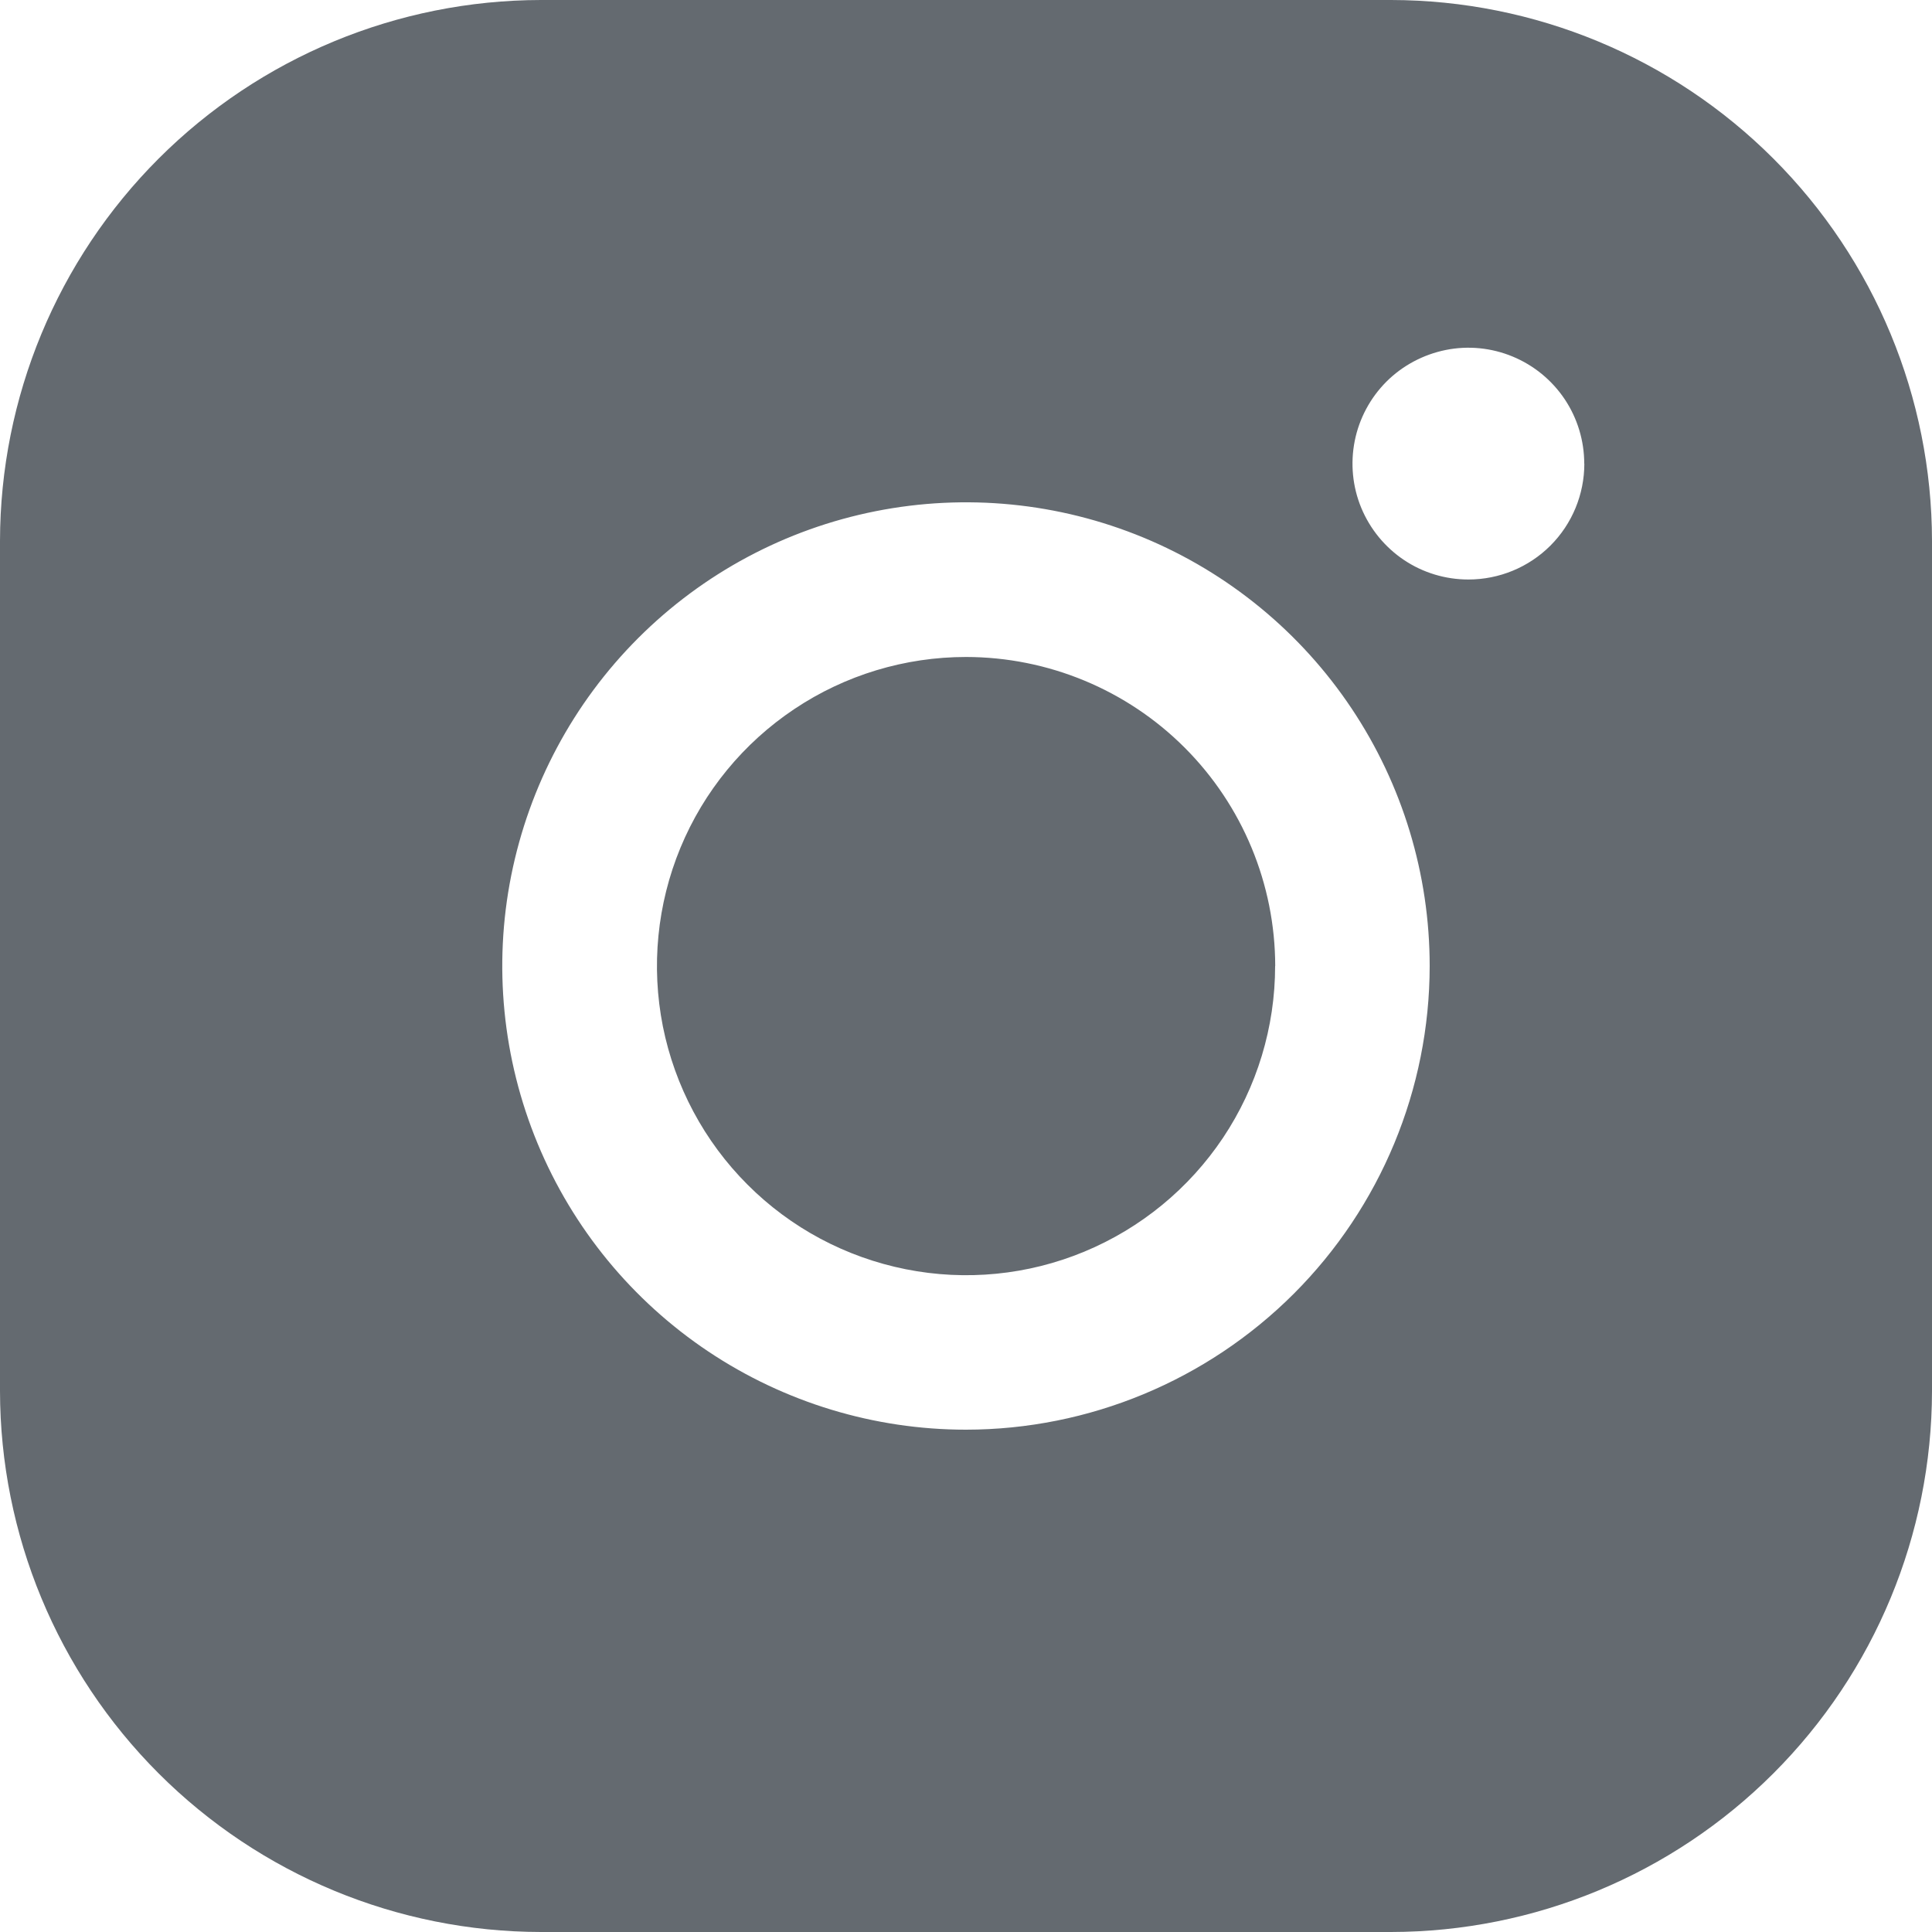 <svg fill="none" height="20" viewBox="0 0 20 20" width="20" xmlns="http://www.w3.org/2000/svg"><path d="m13.2 10c0 .633-.188 1.252-.539 1.778-.352.526-.851.936-1.436 1.179s-1.228.306-1.849.182-1.191-.428-1.638-.876c-.448-.448-.752-1.018-.876-1.638-.123-.621-.06-1.264.182-1.849.242-.585.652-1.084 1.179-1.436.526-.352 1.145-.539 1.778-.539.848.001 1.662.338 2.262.938s.937 1.413.938 2.262zm6.8-4.4v8.8c-.002 1.485-.592 2.908-1.642 3.958-1.05 1.05-2.473 1.64-3.958 1.642h-8.8c-1.485-.002-2.908-.592-3.958-1.642-1.05-1.05-1.64-2.473-1.642-3.958v-8.8c.002-1.485.592-2.908 1.642-3.958s2.473-1.64 3.958-1.642h8.8c1.485.002 2.908.592 3.958 1.642 1.05 1.05 1.64 2.473 1.642 3.958zm-5.2 4.4c0-.949-.281-1.877-.809-2.667-.527-.789-1.277-1.405-2.154-1.768s-1.842-.458-2.773-.273-1.786.642-2.458 1.314-1.128 1.527-1.314 2.458-.09 1.896.273 2.773.979 1.627 1.768 2.154c.789.527 1.717.809 2.667.809 1.273-.001 2.493-.508 3.393-1.407.9-.9 1.406-2.12 1.407-3.393zm1.6-5.2c0-.237-.07-.469-.202-.667-.132-.197-.319-.351-.539-.442-.219-.091-.461-.115-.693-.068s-.447.161-.614.328-.282.382-.328.614-.023.474.068.693c.091.219.245.407.442.539.197.132.429.202.667.202.318 0 .624-.126.849-.351.225-.225.351-.53.351-.849z" fill="#646a70"/></svg>
